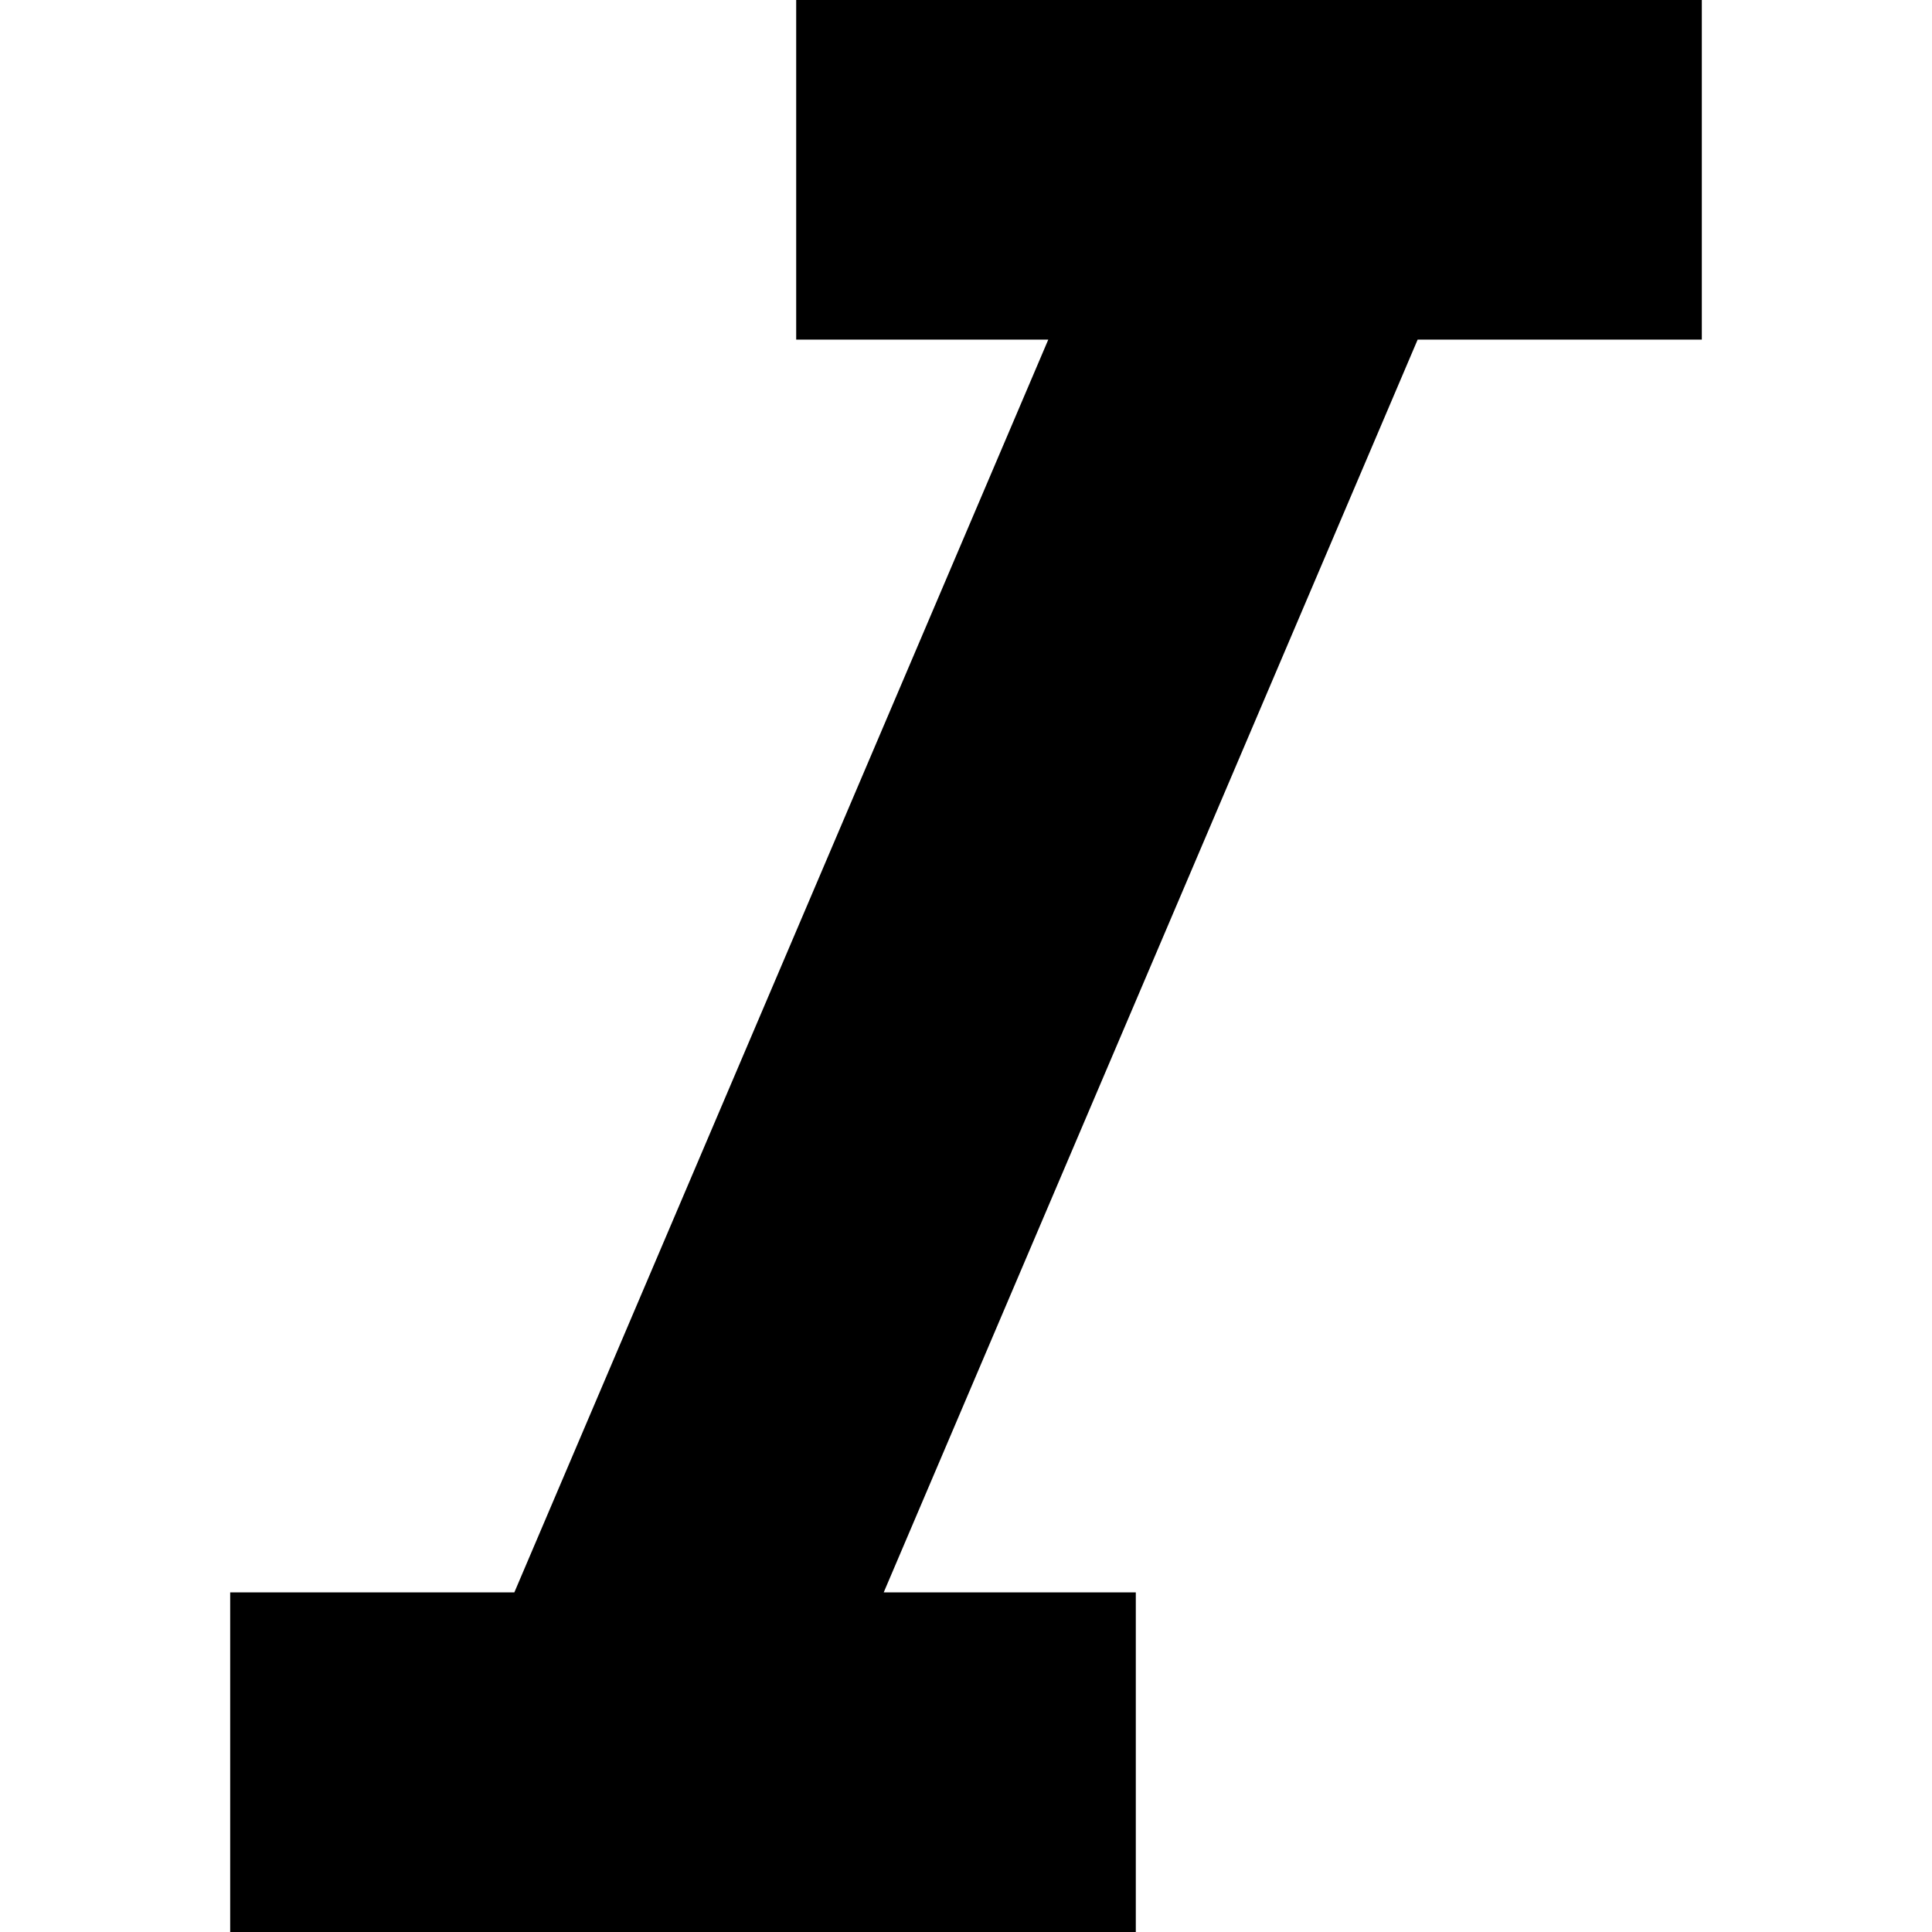 <svg id="Capa_1" enable-background="new 0 0 512 512" height="512" viewBox="0 0 512 512" width="512" xmlns="http://www.w3.org/2000/svg"><g><g><path d="m301 512h-240v-90h75.306l141.5-332h-66.806v-90h240v90h-75.307l-141.499 332h66.806z"/></g></g></svg>